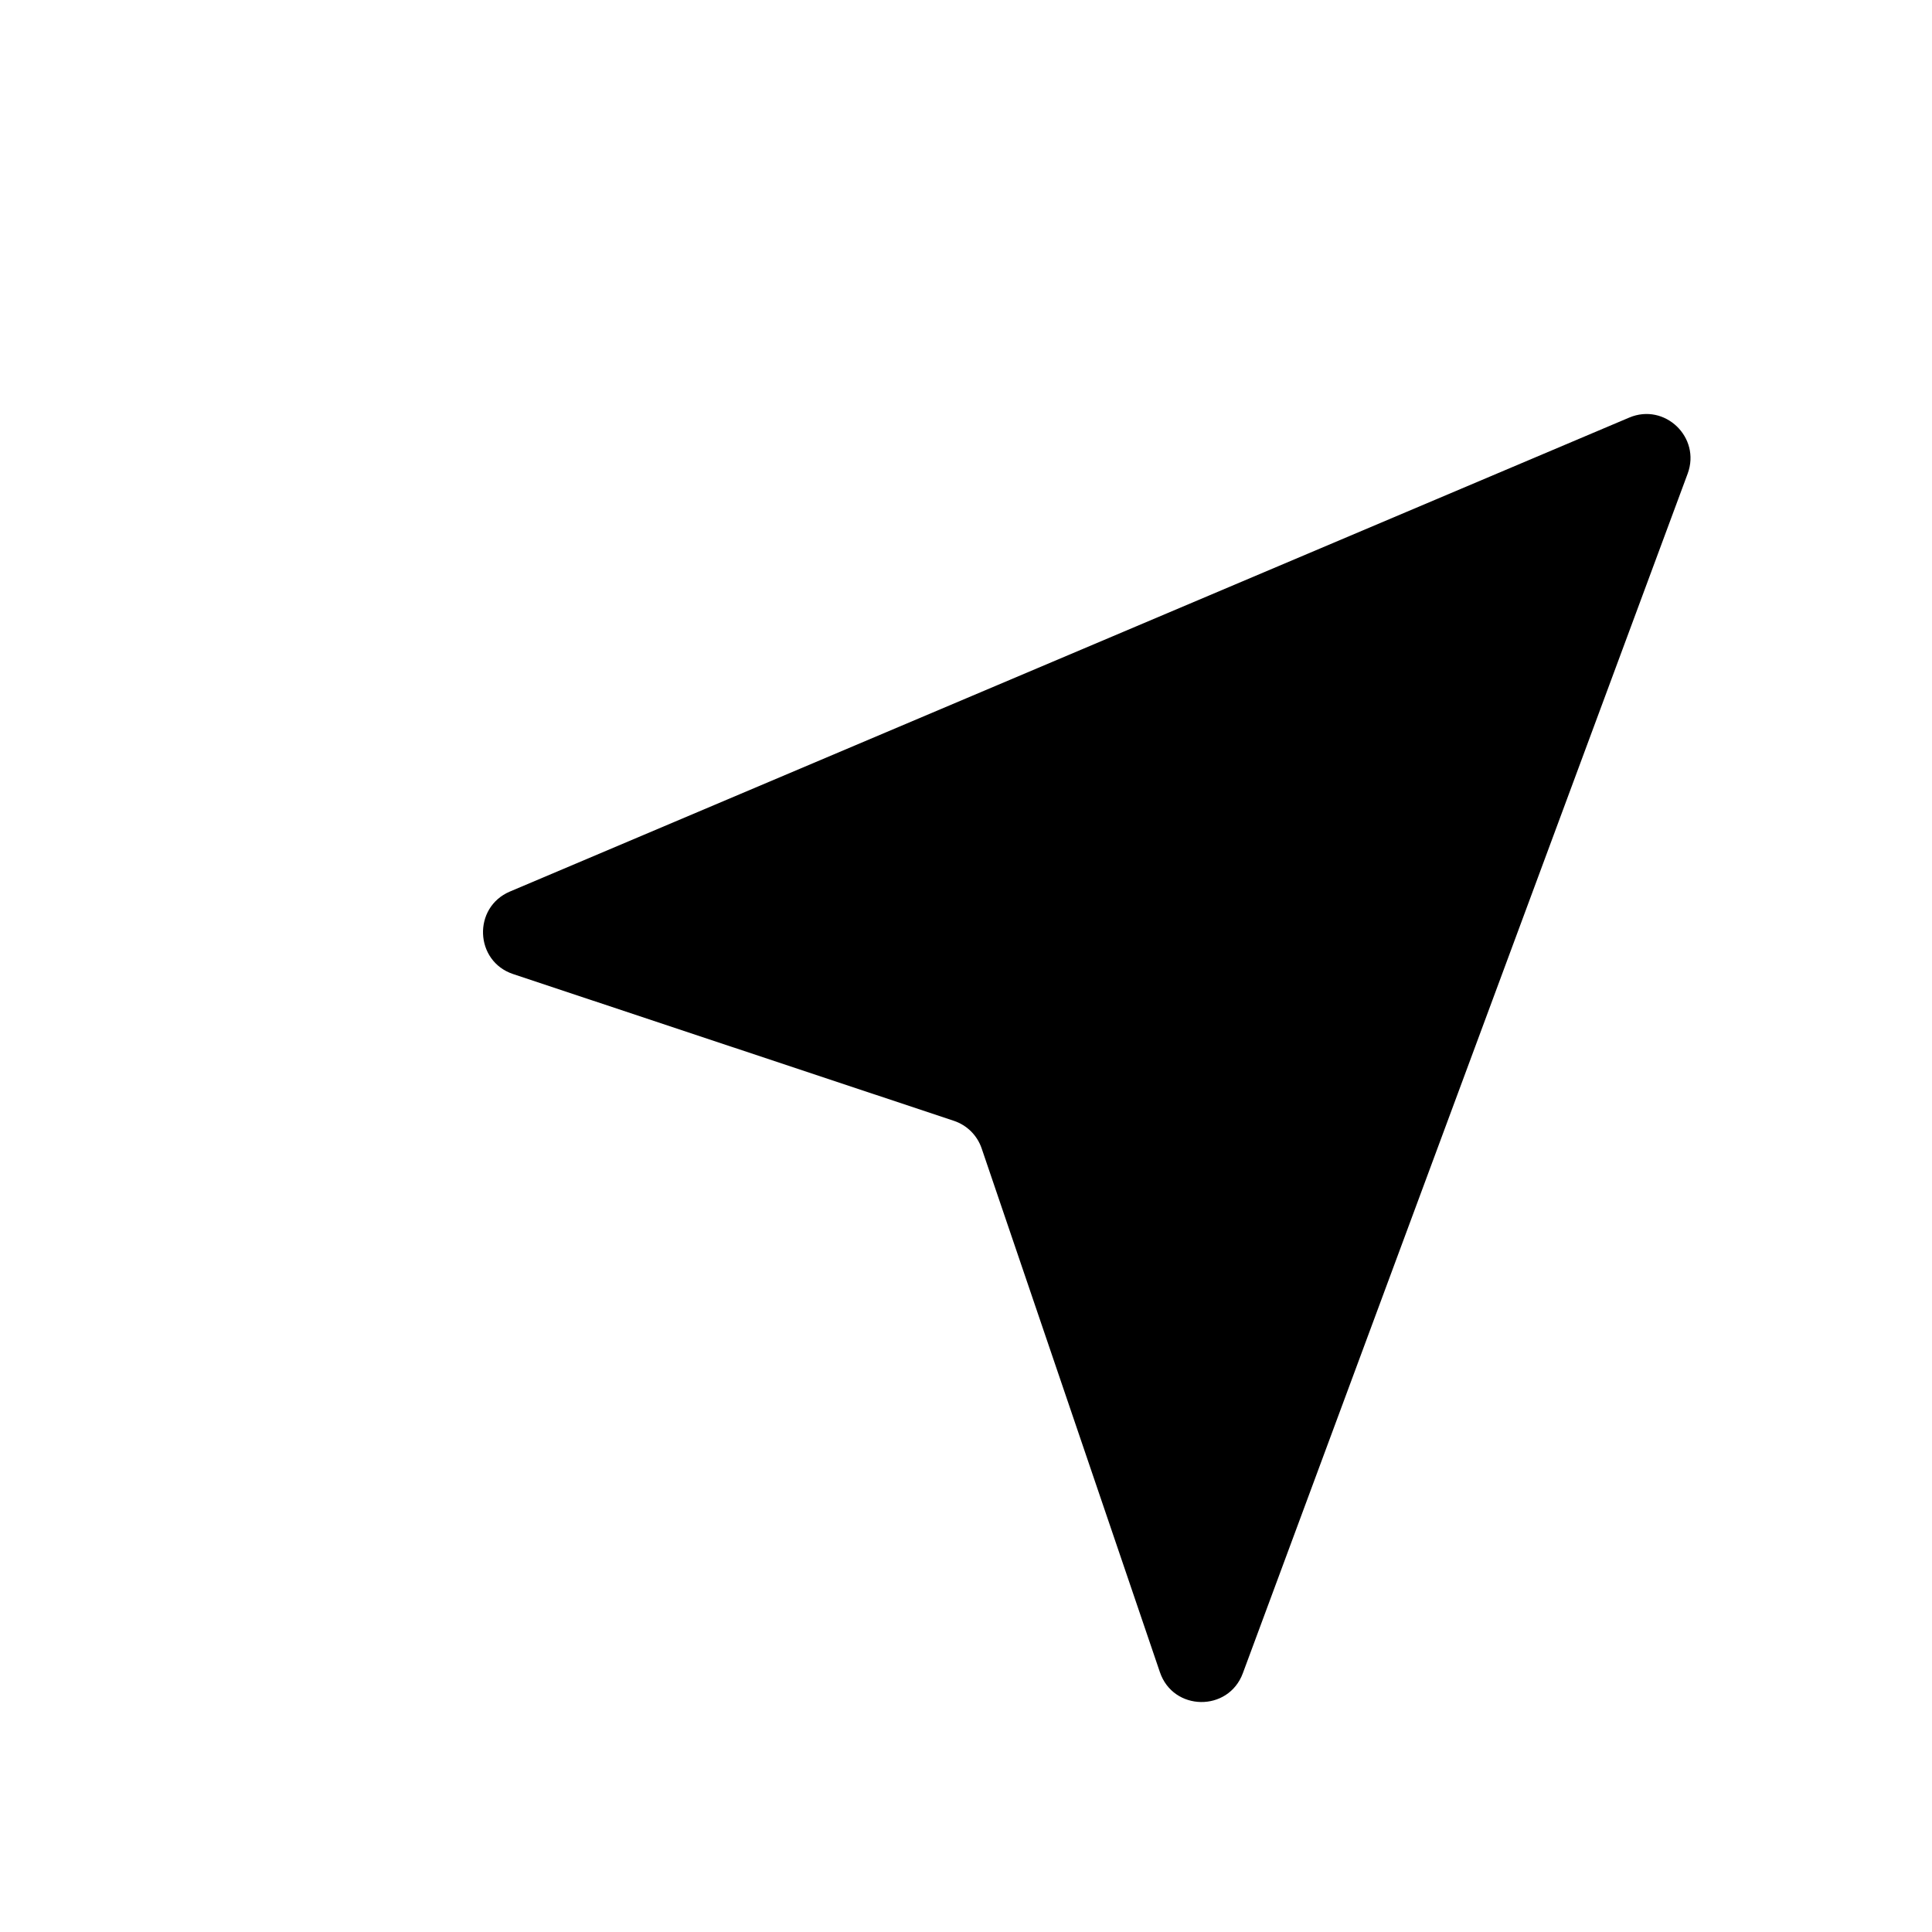 <svg width="28" height="28" viewBox="0 0 28 28" fill="none" xmlns="http://www.w3.org/2000/svg">
<path fill-rule="evenodd" clip-rule="evenodd" d="M24.459 6.864C24.653 6.338 24.127 5.834 23.612 6.052L7.39 12.921C6.848 13.151 6.878 13.931 7.437 14.117L13.825 16.244C14.014 16.307 14.163 16.455 14.227 16.644L16.81 24.234C17.003 24.803 17.803 24.814 18.012 24.25L24.459 6.864Z" fill="black"/>
</svg>

